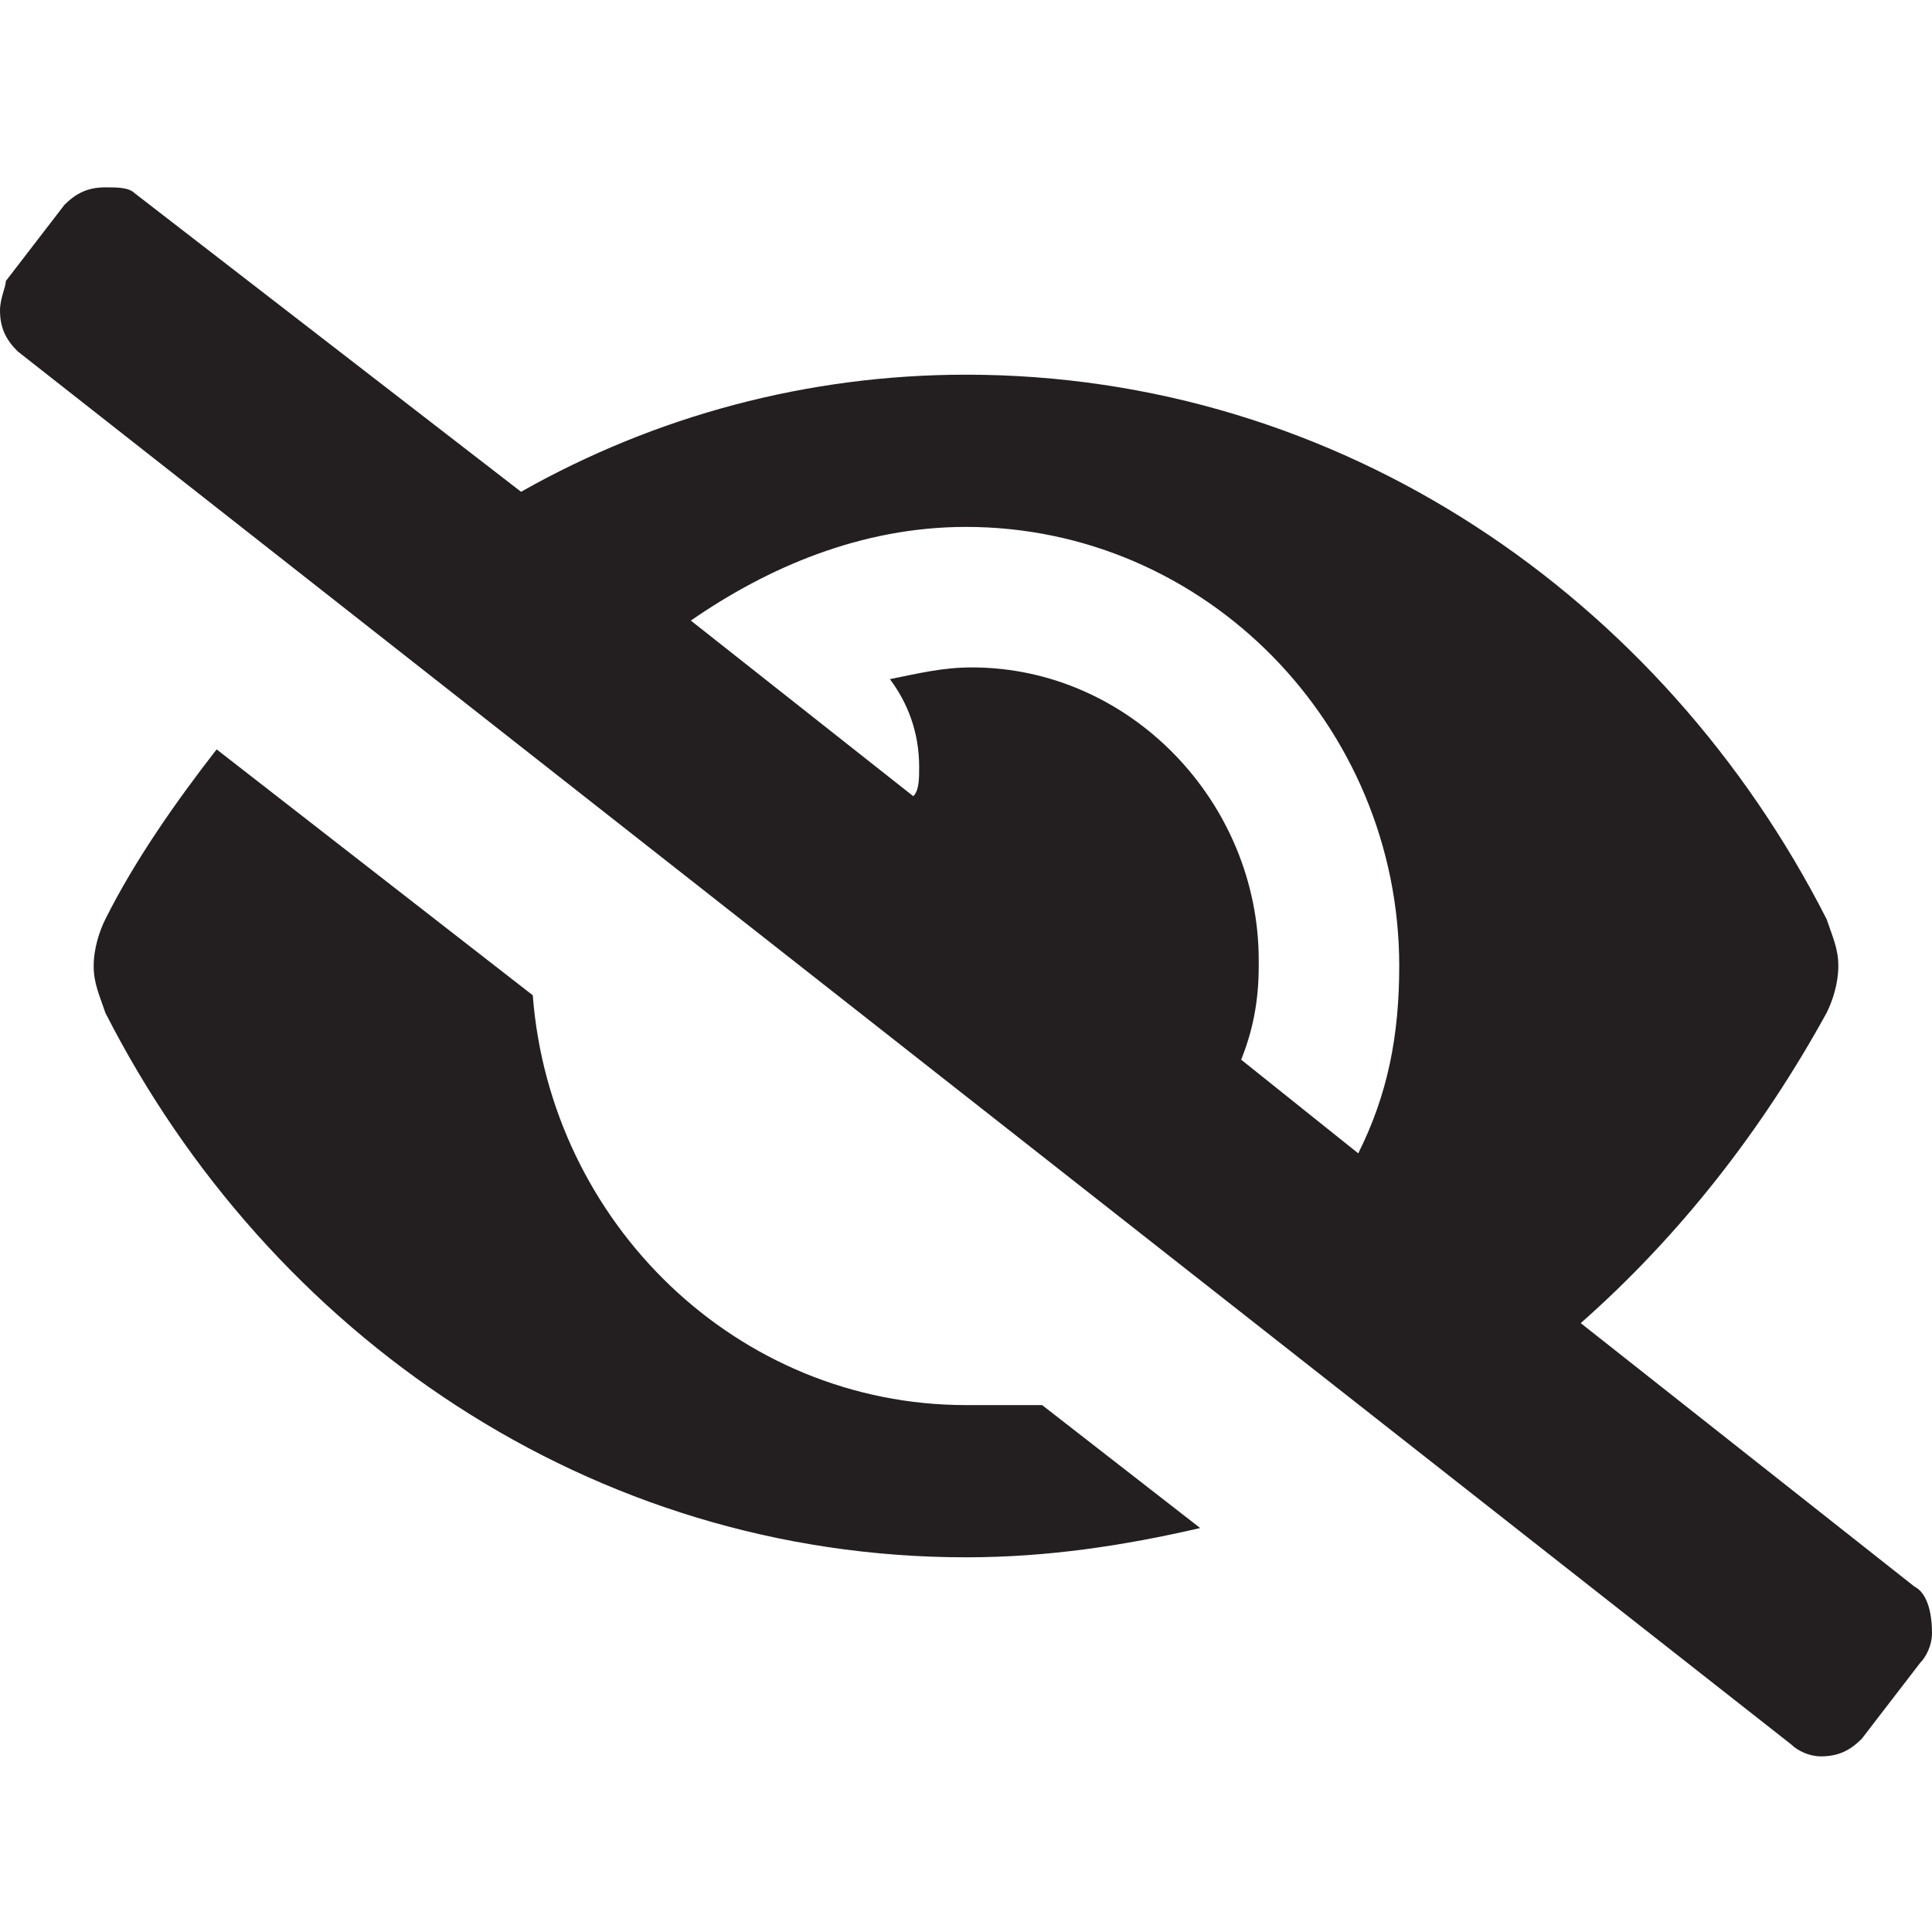 <?xml version="1.0" encoding="utf-8"?>
<!-- Generator: Adobe Illustrator 25.2.1, SVG Export Plug-In . SVG Version: 6.00 Build 0)  -->
<svg version="1.1" id="Layer_1" xmlns="http://www.w3.org/2000/svg" xmlns:xlink="http://www.w3.org/1999/xlink" x="0px" y="0px"
	 viewBox="0 0 33 33" style="enable-background:new 0 0 33 33;" xml:space="preserve">
<style type="text/css">
	.st0{fill:#231F20;}
</style>
<path class="st0" d="M32.7,27.1L27,22.6c1.7-1.5,3.1-3.3,4.2-5.3c0.1-0.2,0.2-0.5,0.2-0.8c0-0.3-0.1-0.5-0.2-0.8
	c-2.8-5.5-8.3-9.3-14.7-9.3c-2.7,0-5.3,0.7-7.6,2L2.3,3.3C2.2,3.2,2,3.2,1.8,3.2c-0.3,0-0.5,0.1-0.7,0.3l-1,1.3C0.1,4.9,0,5.1,0,5.3
	C0,5.6,0.1,5.8,0.3,6l30.3,23.8c0.1,0.1,0.3,0.2,0.5,0.2c0.3,0,0.5-0.1,0.7-0.3l1-1.3c0.1-0.1,0.2-0.3,0.2-0.5
	C33,27.5,32.9,27.2,32.7,27.1z M16.5,24c-3.9,0-7.1-3.1-7.4-7l-5.4-4.2c-0.7,0.9-1.4,1.9-1.9,2.9c-0.1,0.2-0.2,0.5-0.2,0.8
	c0,0.3,0.1,0.5,0.2,0.8c2.8,5.5,8.3,9.3,14.7,9.3c1.4,0,2.7-0.2,4-0.5l-2.7-2.1C17.4,24,17,24,16.5,24z M23.2,19.7l-2-1.6
	c0.2-0.5,0.3-1,0.3-1.6c0,0,0,0,0-0.1c0-2.7-2.2-5-4.9-5c-0.5,0-0.9,0.1-1.4,0.2c0.3,0.4,0.5,0.9,0.5,1.5c0,0.2,0,0.4-0.1,0.5
	l-3.8-3C13.1,9.7,14.7,9,16.5,9h0c4.1,0,7.4,3.4,7.4,7.5c0,0,0,0,0,0C23.9,17.7,23.7,18.7,23.2,19.7z"/>
</svg>
